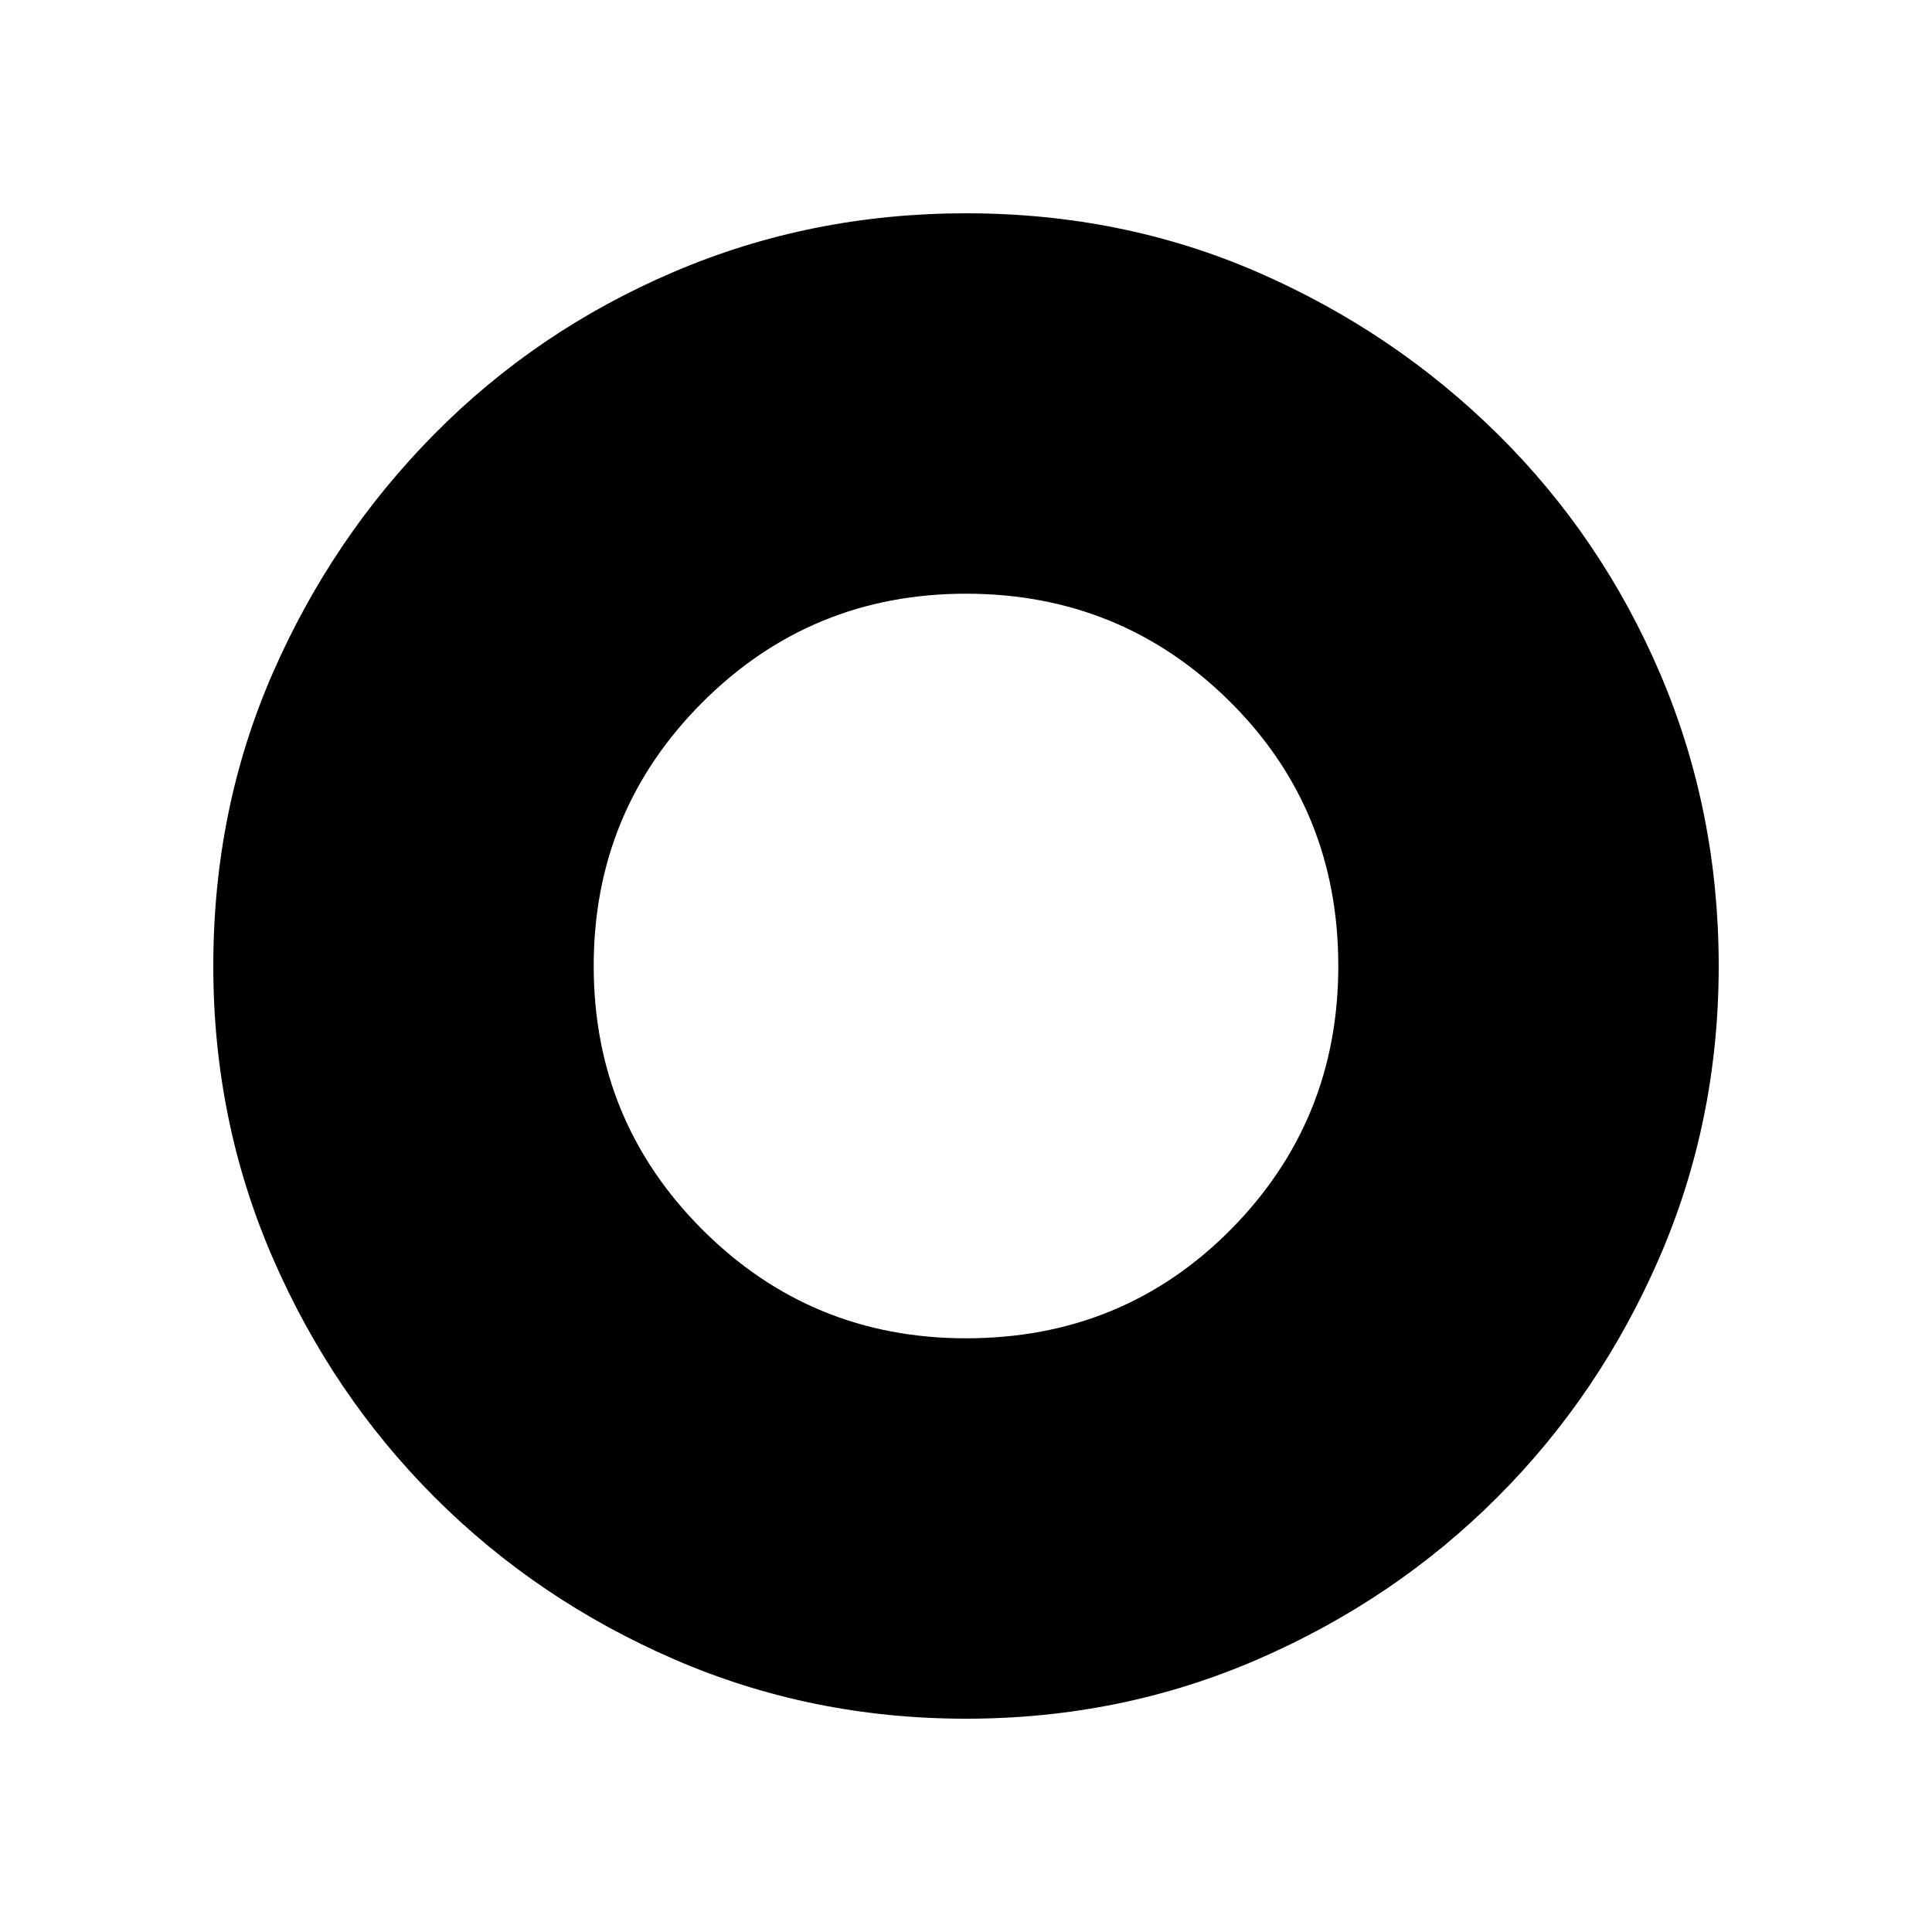 <svg xmlns="http://www.w3.org/2000/svg" height="20" width="20"><path d="M10 13.854q1.625 0 2.74-1.125 1.114-1.125 1.114-2.729 0-1.625-1.125-2.74Q11.604 6.146 10 6.146T7.271 7.271Q6.146 8.396 6.146 10t1.125 2.729Q8.396 13.854 10 13.854Zm0 3.938q-1.604 0-3.021-.615Q5.562 16.562 4.5 15.5t-1.677-2.479Q2.208 11.604 2.208 10q0-1.625.615-3.031Q3.438 5.562 4.5 4.49q1.062-1.073 2.479-1.677Q8.396 2.208 10 2.208q1.625 0 3.031.615 1.407.615 2.479 1.677 1.073 1.062 1.678 2.479.604 1.417.604 3.021 0 1.604-.615 3.021-.615 1.417-1.677 2.479t-2.479 1.677q-1.417.615-3.021.615Z"/></svg>